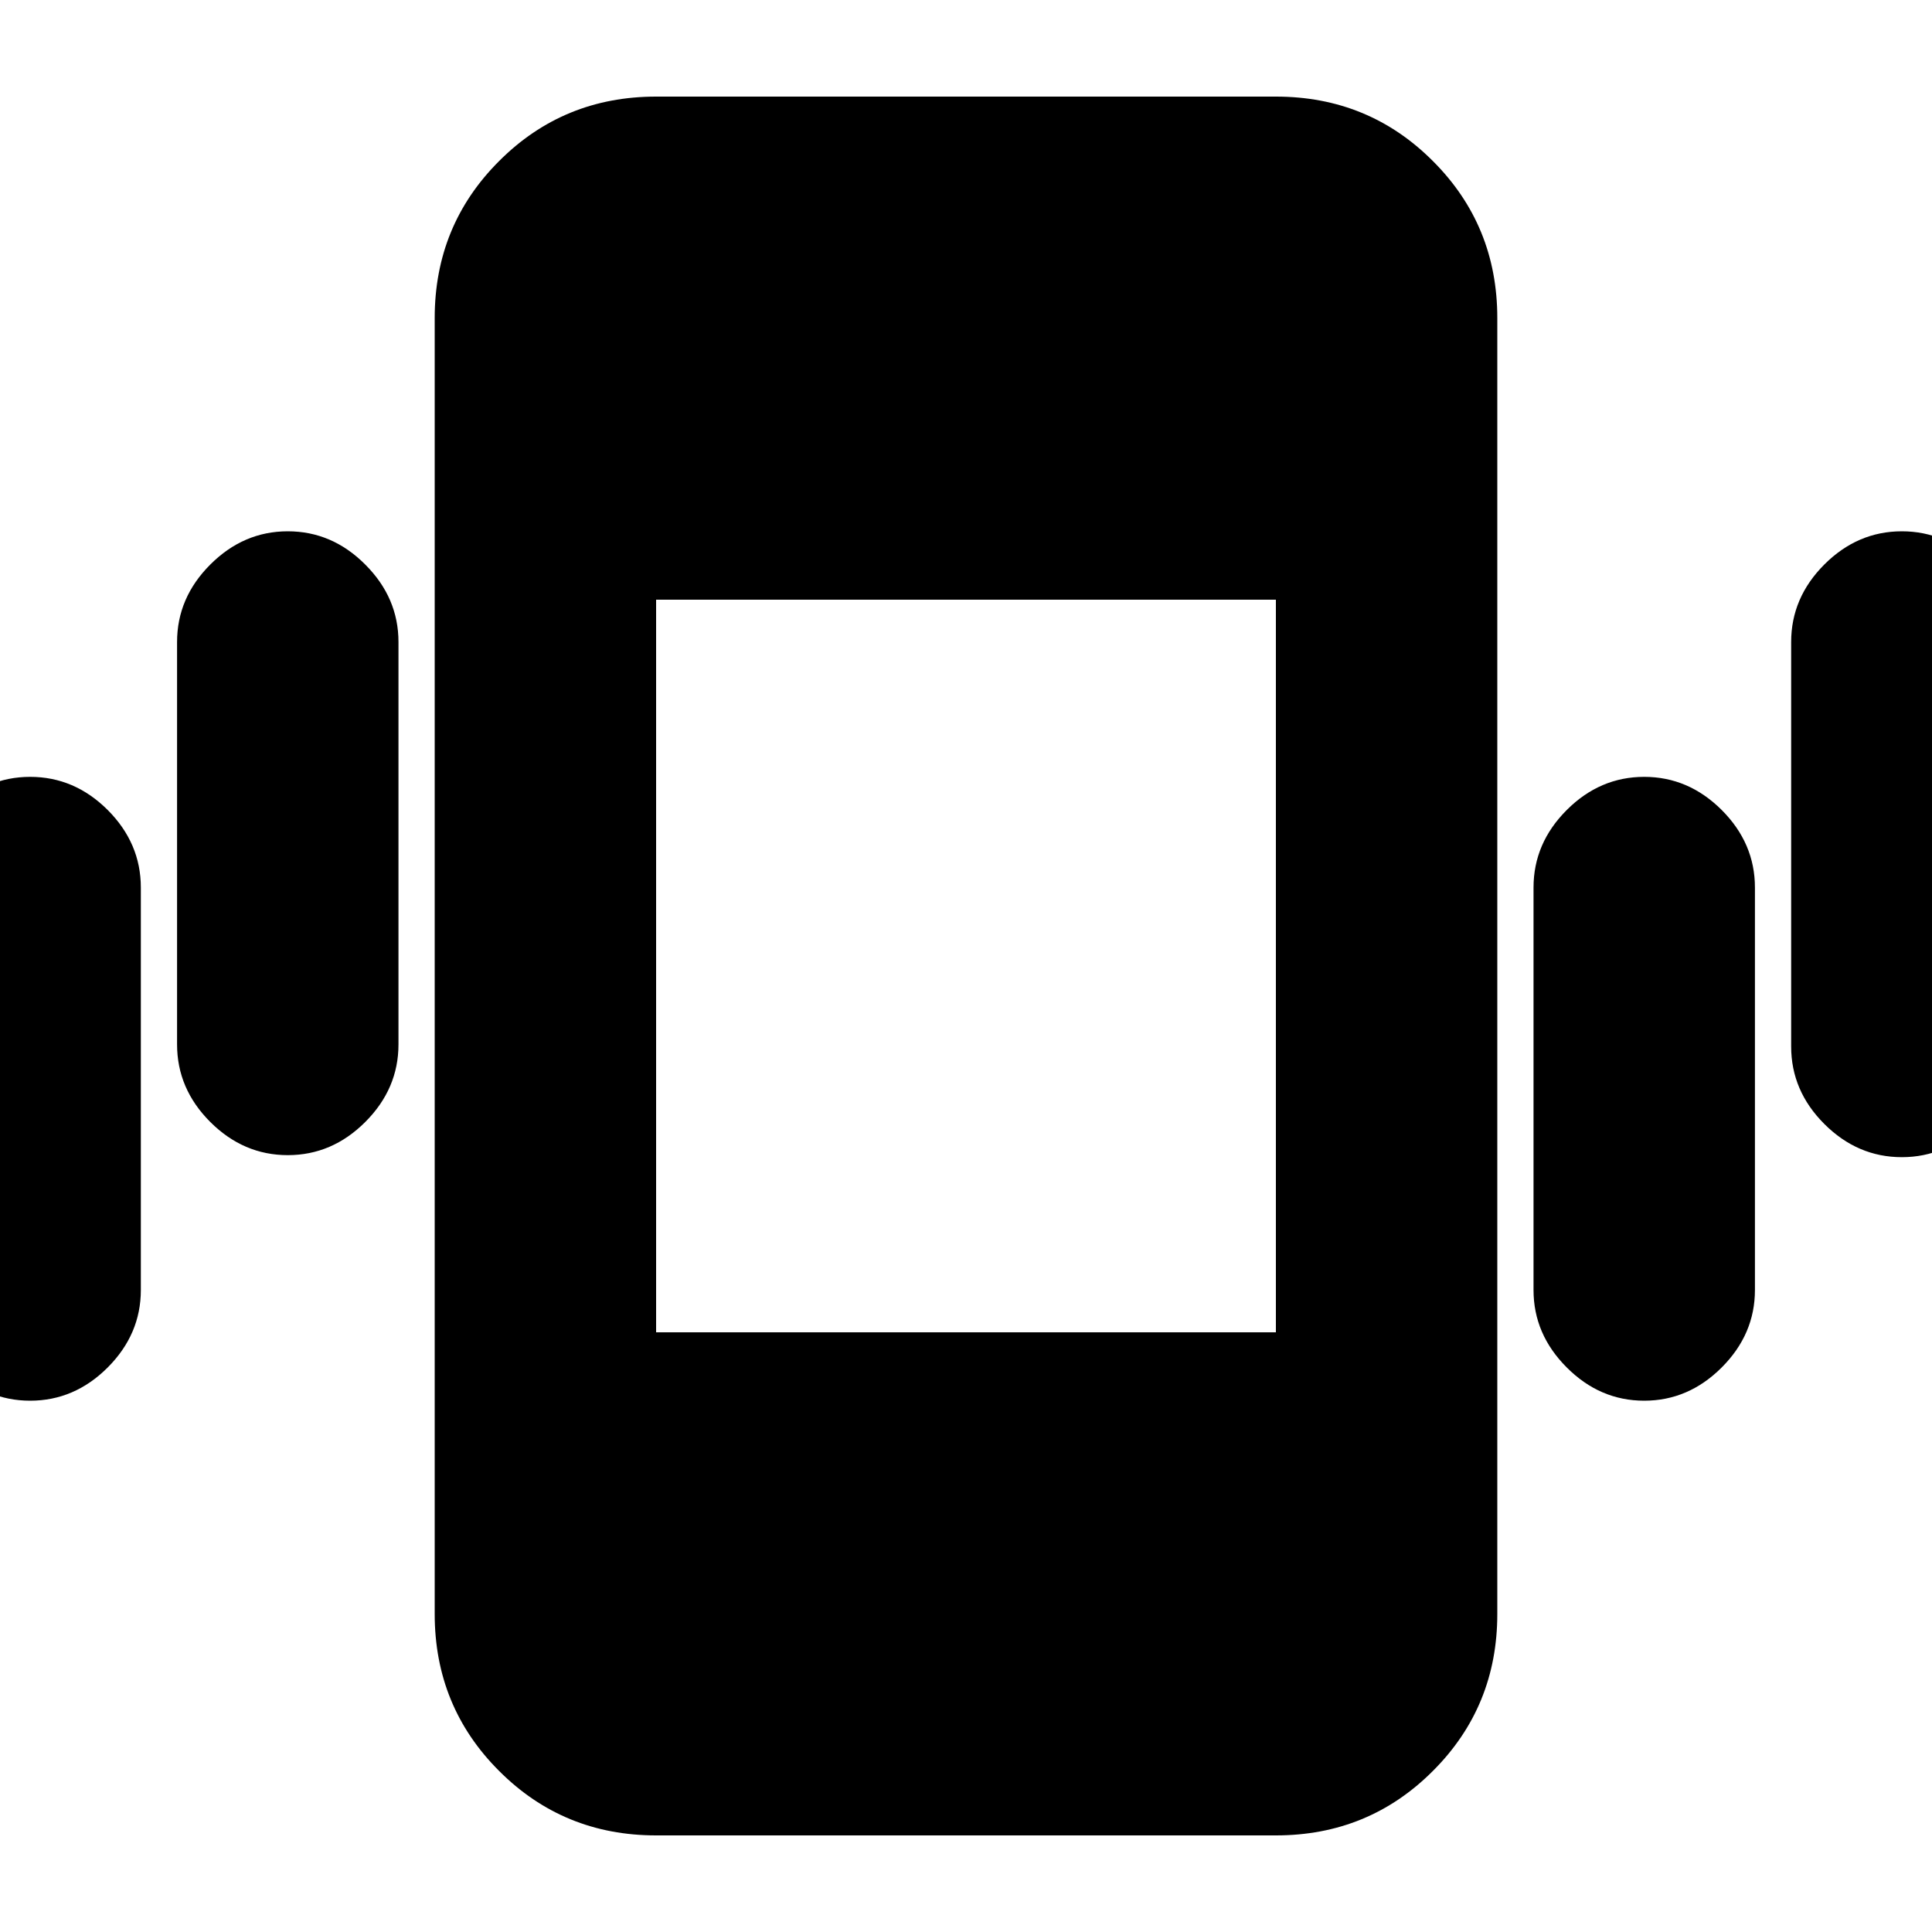 <svg xmlns="http://www.w3.org/2000/svg" height="20" width="20"><path d="M2.979 11.958Q2.521 11.958 2.177 11.615Q1.833 11.271 1.833 10.812V6.646Q1.833 6.188 2.177 5.844Q2.521 5.5 2.979 5.5Q3.438 5.5 3.781 5.844Q4.125 6.188 4.125 6.646V10.812Q4.125 11.271 3.781 11.615Q3.438 11.958 2.979 11.958ZM0.312 14.5Q-0.146 14.5 -0.49 14.156Q-0.833 13.812 -0.833 13.354V9.188Q-0.833 8.729 -0.49 8.385Q-0.146 8.042 0.312 8.042Q0.771 8.042 1.115 8.385Q1.458 8.729 1.458 9.188V13.354Q1.458 13.812 1.115 14.156Q0.771 14.5 0.312 14.5ZM19.688 11.979Q19.229 11.979 18.885 11.635Q18.542 11.292 18.542 10.833V6.646Q18.542 6.188 18.885 5.844Q19.229 5.5 19.688 5.5Q20.146 5.5 20.49 5.844Q20.833 6.188 20.833 6.646V10.833Q20.833 11.292 20.49 11.635Q20.146 11.979 19.688 11.979ZM17.021 14.5Q16.562 14.5 16.219 14.156Q15.875 13.812 15.875 13.354V9.188Q15.875 8.729 16.219 8.385Q16.562 8.042 17.021 8.042Q17.479 8.042 17.823 8.385Q18.167 8.729 18.167 9.188V13.354Q18.167 13.812 17.823 14.156Q17.479 14.5 17.021 14.5ZM6.792 19Q5.833 19 5.167 18.333Q4.5 17.667 4.5 16.708V3.292Q4.5 2.333 5.167 1.667Q5.833 1 6.792 1H13.208Q14.167 1 14.833 1.667Q15.5 2.333 15.5 3.292V16.708Q15.5 17.667 14.833 18.333Q14.167 19 13.208 19ZM6.792 13.792H13.208V6.208H6.792Z"/></svg>